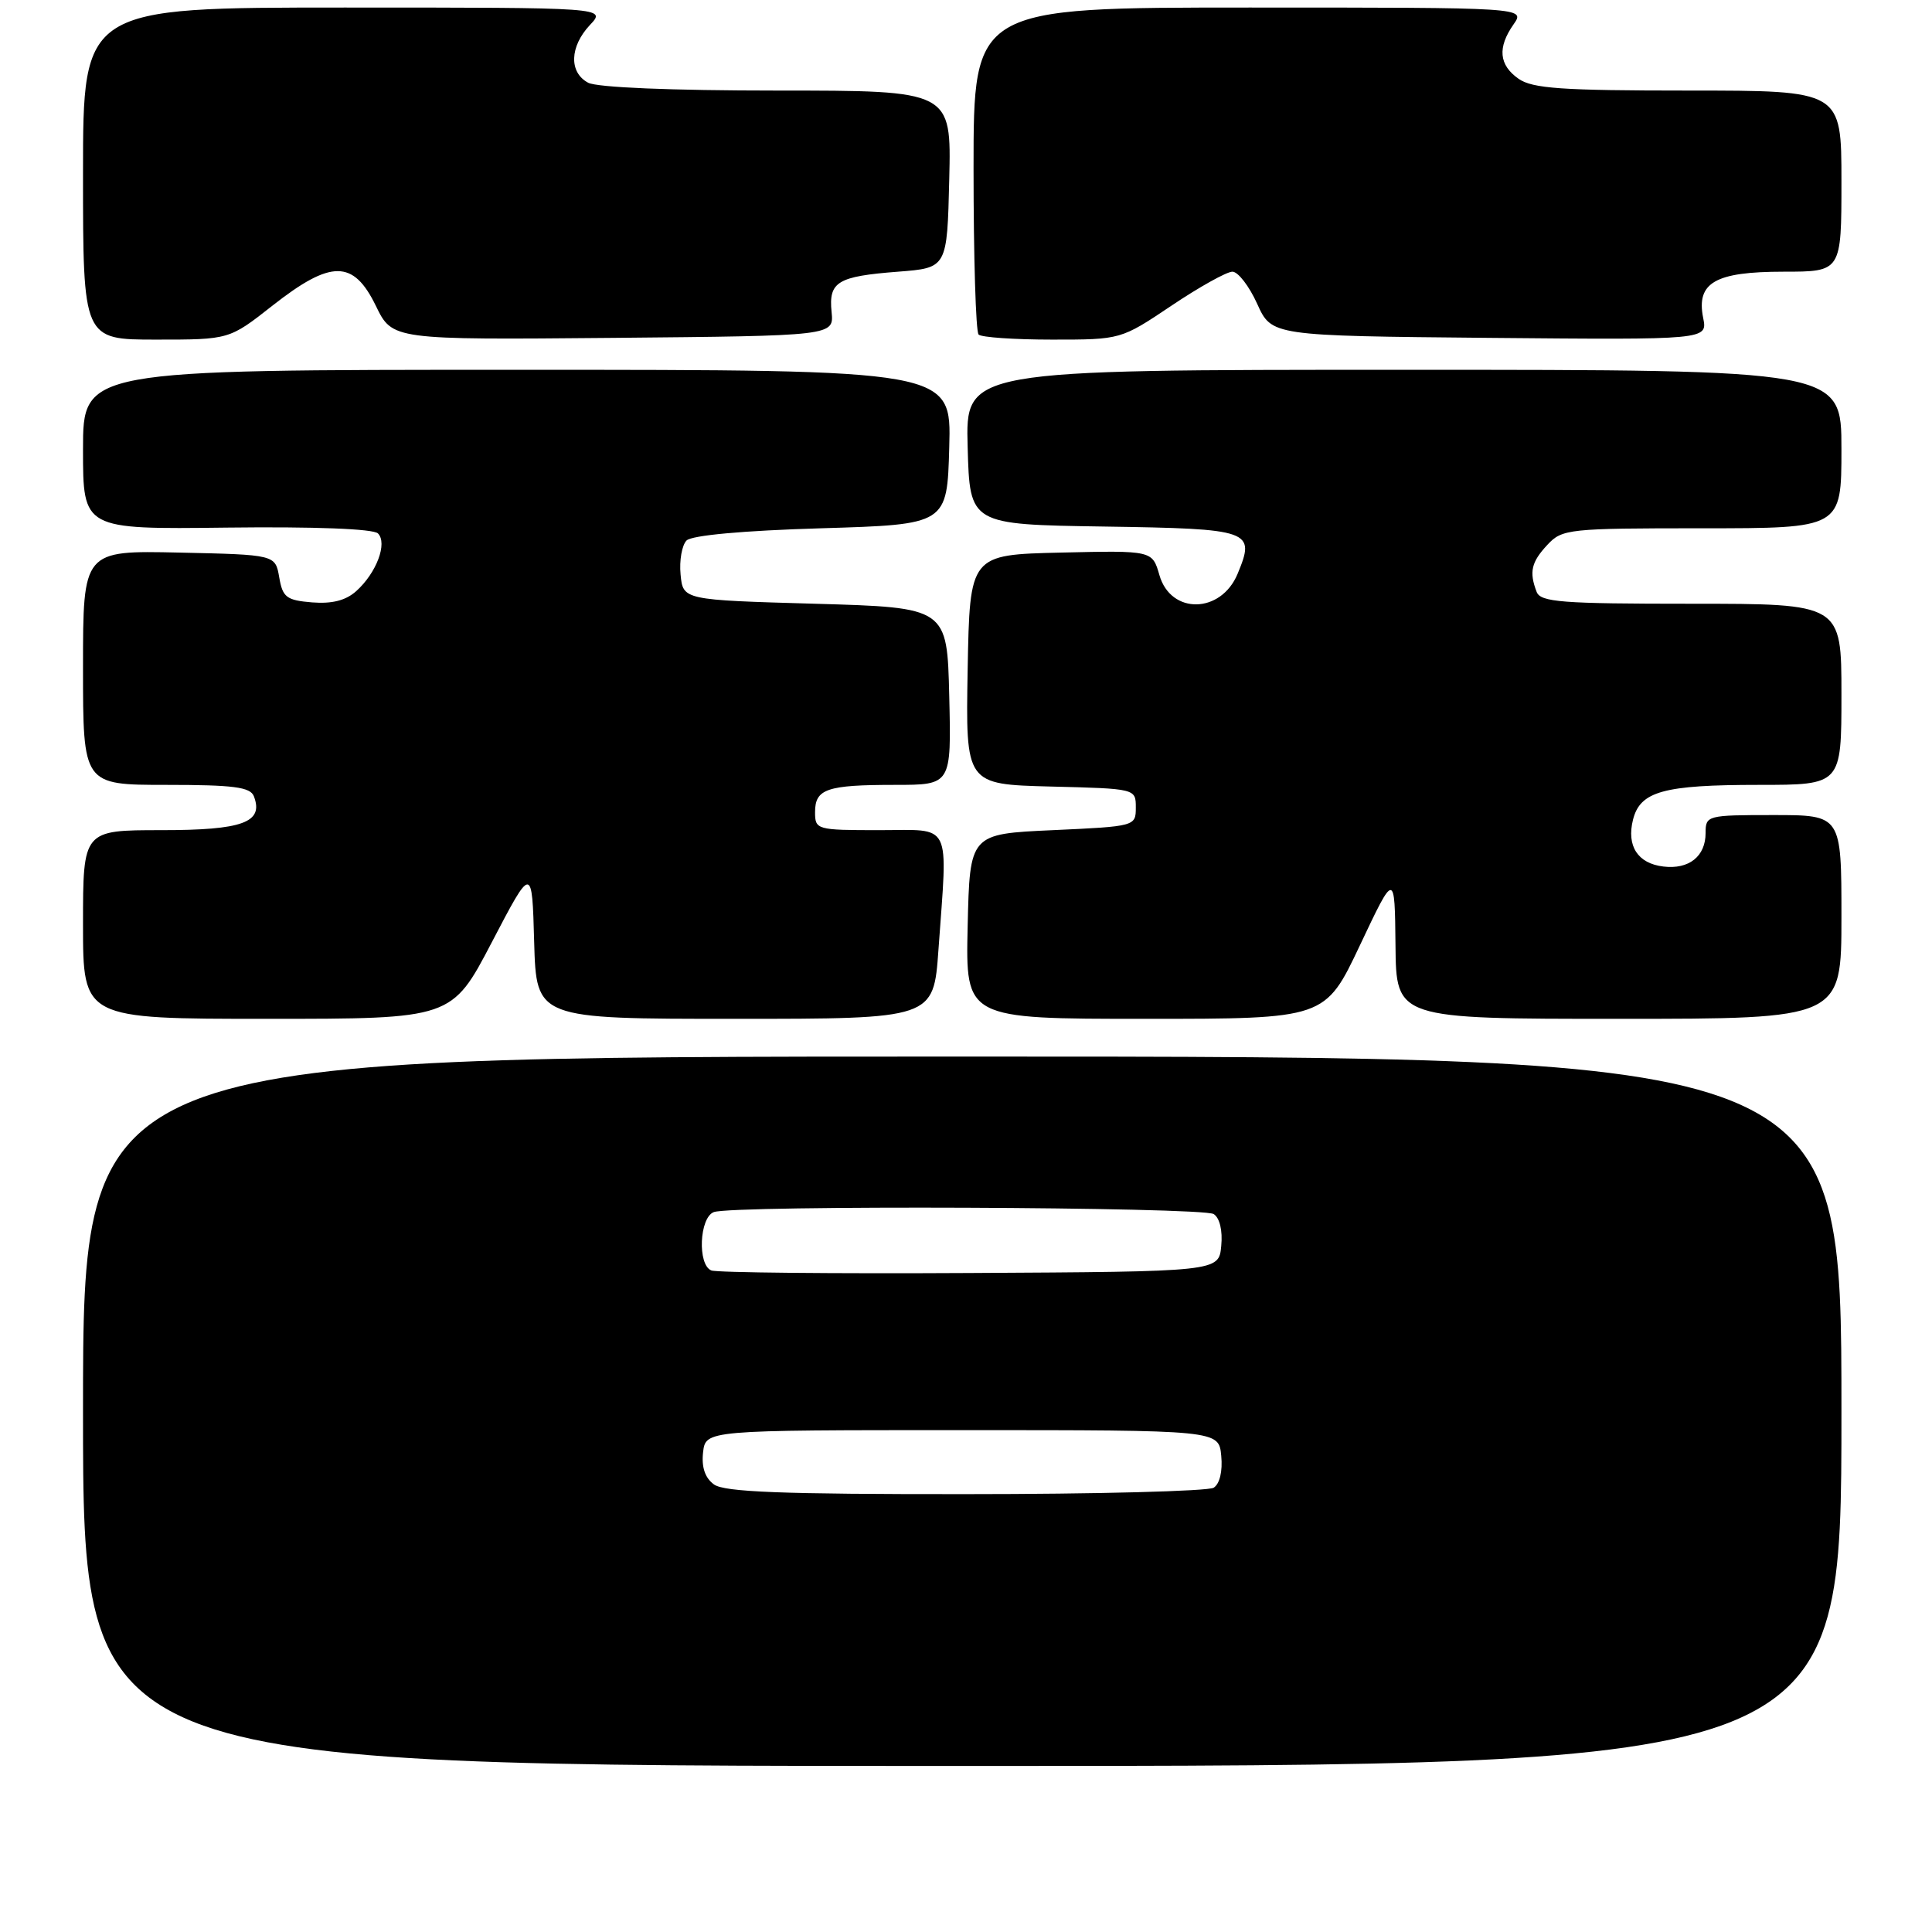 <?xml version="1.0" encoding="UTF-8" standalone="no"?>
<!DOCTYPE svg PUBLIC "-//W3C//DTD SVG 1.1//EN" "http://www.w3.org/Graphics/SVG/1.1/DTD/svg11.dtd" >
<svg xmlns="http://www.w3.org/2000/svg" xmlns:xlink="http://www.w3.org/1999/xlink" version="1.1" viewBox="0 0 256 256">
 <g >
 <path fill="currentColor"
d=" M 244.00 187.00 C 244.00 140.00 244.00 140.00 127.50 140.00 C 11.00 140.00 11.00 140.00 11.00 187.00 C 11.00 234.00 11.00 234.00 127.50 234.00 C 244.00 234.00 244.00 234.00 244.00 187.00 Z  M 65.18 124.83 C 70.50 114.65 70.50 114.65 70.78 124.83 C 71.07 135.00 71.07 135.00 97.39 135.00 C 123.70 135.00 123.70 135.00 124.35 125.85 C 125.58 108.59 126.27 110.00 116.50 110.00 C 108.20 110.00 108.00 109.94 108.00 107.61 C 108.00 104.53 109.55 104.00 118.61 104.00 C 126.06 104.00 126.06 104.00 125.78 92.25 C 125.50 80.50 125.50 80.50 108.00 80.00 C 90.50 79.50 90.50 79.50 90.18 76.12 C 90.00 74.27 90.36 72.24 90.97 71.62 C 91.67 70.93 98.43 70.31 108.80 70.00 C 125.50 69.50 125.50 69.50 125.78 59.25 C 126.07 49.00 126.07 49.00 68.53 49.00 C 11.00 49.00 11.00 49.00 11.00 59.57 C 11.00 70.14 11.00 70.14 30.04 69.91 C 41.67 69.77 49.47 70.07 50.08 70.68 C 51.37 71.97 49.89 75.91 47.21 78.32 C 45.82 79.57 44.00 80.03 41.35 79.82 C 37.96 79.54 37.45 79.15 37.00 76.50 C 36.48 73.50 36.48 73.50 23.74 73.22 C 11.00 72.94 11.00 72.94 11.00 88.47 C 11.00 104.00 11.00 104.00 22.03 104.00 C 30.96 104.00 33.17 104.29 33.64 105.51 C 34.97 108.98 32.17 110.00 21.38 110.00 C 11.00 110.00 11.00 110.00 11.00 122.50 C 11.00 135.00 11.00 135.00 35.43 135.00 C 59.87 135.00 59.87 135.00 65.18 124.83 Z  M 180.20 125.25 C 184.81 115.50 184.81 115.50 184.91 125.25 C 185.00 135.00 185.00 135.00 214.50 135.00 C 244.00 135.00 244.00 135.00 244.00 121.50 C 244.00 108.00 244.00 108.00 235.00 108.00 C 226.19 108.00 226.00 108.05 226.00 110.38 C 226.00 113.47 223.80 115.23 220.41 114.82 C 217.01 114.42 215.51 112.10 216.38 108.62 C 217.33 104.85 220.40 104.00 233.07 104.00 C 244.00 104.00 244.00 104.00 244.00 92.00 C 244.00 80.00 244.00 80.00 224.11 80.00 C 206.89 80.00 204.13 79.79 203.61 78.42 C 202.60 75.79 202.90 74.48 205.04 72.19 C 206.99 70.09 207.84 70.00 225.54 70.00 C 244.00 70.00 244.00 70.00 244.00 59.50 C 244.00 49.00 244.00 49.00 185.97 49.00 C 127.93 49.00 127.93 49.00 128.22 59.25 C 128.50 69.50 128.50 69.50 146.29 69.77 C 165.86 70.07 166.38 70.26 163.99 76.03 C 161.79 81.34 155.14 81.46 153.63 76.21 C 152.69 72.94 152.69 72.94 140.60 73.22 C 128.50 73.50 128.50 73.50 128.22 88.72 C 127.95 103.93 127.95 103.93 139.22 104.22 C 150.50 104.50 150.50 104.50 150.50 107.00 C 150.50 109.48 150.43 109.50 139.50 110.00 C 128.50 110.50 128.50 110.50 128.22 122.75 C 127.94 135.00 127.94 135.00 151.77 135.00 C 175.59 135.00 175.59 135.00 180.20 125.25 Z  M 36.10 40.50 C 43.87 34.40 46.82 34.40 49.80 40.52 C 51.99 45.03 51.99 45.03 81.24 44.77 C 110.50 44.50 110.50 44.50 110.19 41.35 C 109.78 37.33 110.96 36.62 119.00 36.00 C 125.50 35.50 125.50 35.50 125.78 23.75 C 126.06 12.00 126.06 12.00 102.97 12.00 C 88.96 12.00 79.11 11.59 77.93 10.96 C 75.37 9.59 75.48 6.18 78.17 3.31 C 80.35 1.00 80.35 1.00 45.67 1.00 C 11.00 1.00 11.00 1.00 11.00 23.00 C 11.00 45.00 11.00 45.00 20.69 45.00 C 30.38 45.00 30.38 45.00 36.10 40.50 Z  M 155.23 40.50 C 158.92 38.02 162.55 36.00 163.30 36.00 C 164.05 36.00 165.52 37.91 166.58 40.25 C 168.50 44.50 168.50 44.50 197.38 44.77 C 226.26 45.03 226.26 45.03 225.68 42.13 C 224.74 37.45 227.26 36.00 236.33 36.00 C 244.00 36.00 244.00 36.00 244.00 24.00 C 244.00 12.00 244.00 12.00 223.72 12.00 C 206.99 12.00 203.06 11.73 201.22 10.44 C 198.61 8.61 198.40 6.30 200.56 3.22 C 202.11 1.00 202.11 1.00 165.56 1.00 C 129.00 1.00 129.00 1.00 129.00 22.33 C 129.00 34.07 129.30 43.97 129.67 44.33 C 130.03 44.70 134.43 45.00 139.43 45.00 C 148.52 45.00 148.52 45.00 155.23 40.50 Z  M 94.61 196.70 C 93.42 195.84 92.94 194.41 93.16 192.45 C 93.50 189.50 93.50 189.50 127.50 189.50 C 161.50 189.50 161.50 189.50 161.82 192.90 C 162.02 194.94 161.62 196.62 160.82 197.13 C 160.10 197.59 145.30 197.98 127.94 197.98 C 103.61 198.00 95.98 197.70 94.61 196.70 Z  M 94.25 168.34 C 92.40 167.59 92.67 161.34 94.58 160.61 C 97.02 159.67 159.32 159.92 160.82 160.87 C 161.62 161.38 162.02 163.06 161.82 165.10 C 161.50 168.50 161.50 168.50 128.50 168.68 C 110.35 168.78 94.94 168.63 94.25 168.34 Z "/>
</g>
</svg>